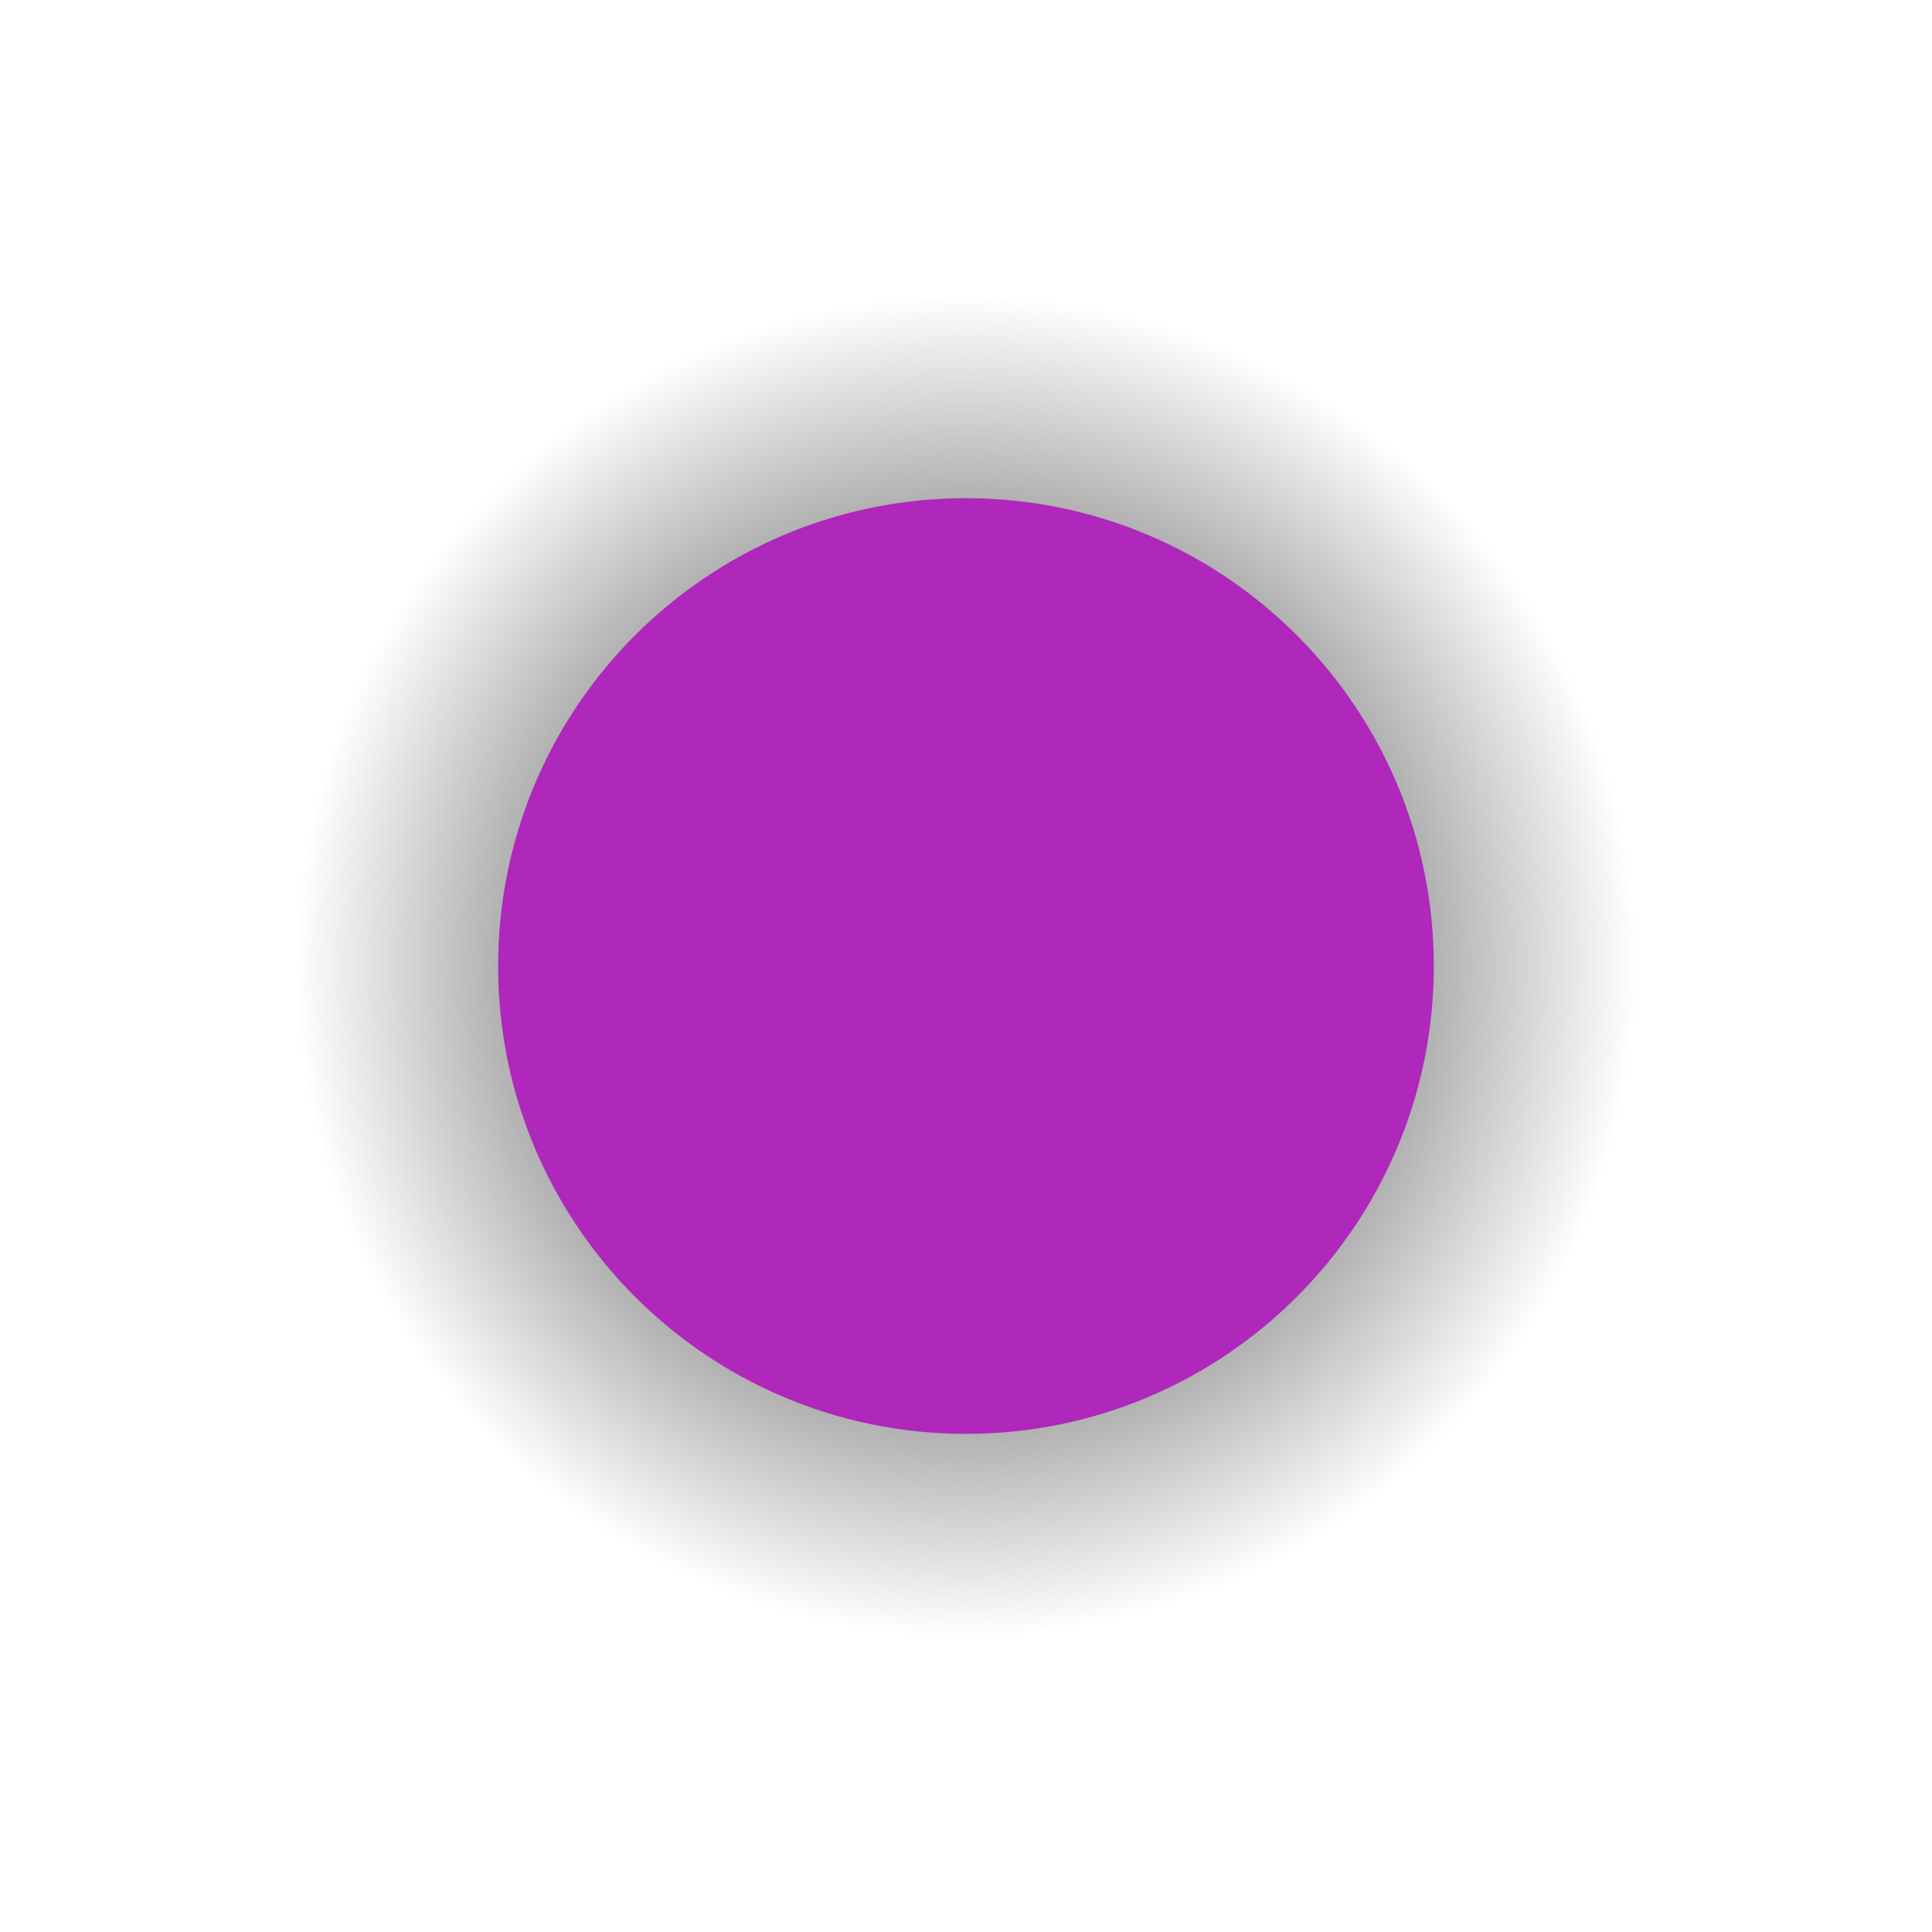 <svg version="1.1" xmlns="http://www.w3.org/2000/svg" xmlns:xlink="http://www.w3.org/1999/xlink" width="27.875" height="27.875" viewBox="0,0,27.875,27.875"><defs><radialGradient cx="240" cy="180" r="9.688" gradientUnits="userSpaceOnUse" id="color-1"><stop offset="0" stop-color="#000000"/><stop offset="1" stop-color="#000000" stop-opacity="0"/></radialGradient></defs><g transform="translate(-226.063,-166.062)"><g data-paper-data="{&quot;isPaintingLayer&quot;:true}" fill-rule="nonzero" stroke-linecap="butt" stroke-linejoin="miter" stroke-miterlimit="10" stroke-dasharray="" stroke-dashoffset="0" style="mix-blend-mode: normal"><path d="M230.313,180c0,-5.35 4.337,-9.688 9.688,-9.688c5.35,0 9.688,4.337 9.688,9.688c0,5.35 -4.337,9.688 -9.688,9.688c-5.35,0 -9.688,-4.337 -9.688,-9.688z" fill="none" stroke="url(#color-1)" stroke-width="8.5"/><path d="M234.25,180c0,-3.176 2.574,-5.75 5.75,-5.75c3.176,0 5.75,2.574 5.75,5.75c0,3.176 -2.574,5.75 -5.75,5.75c-3.176,0 -5.75,-2.574 -5.75,-5.75z" fill="#af27bb" stroke="#af27bb" stroke-width="2"/></g></g></svg>